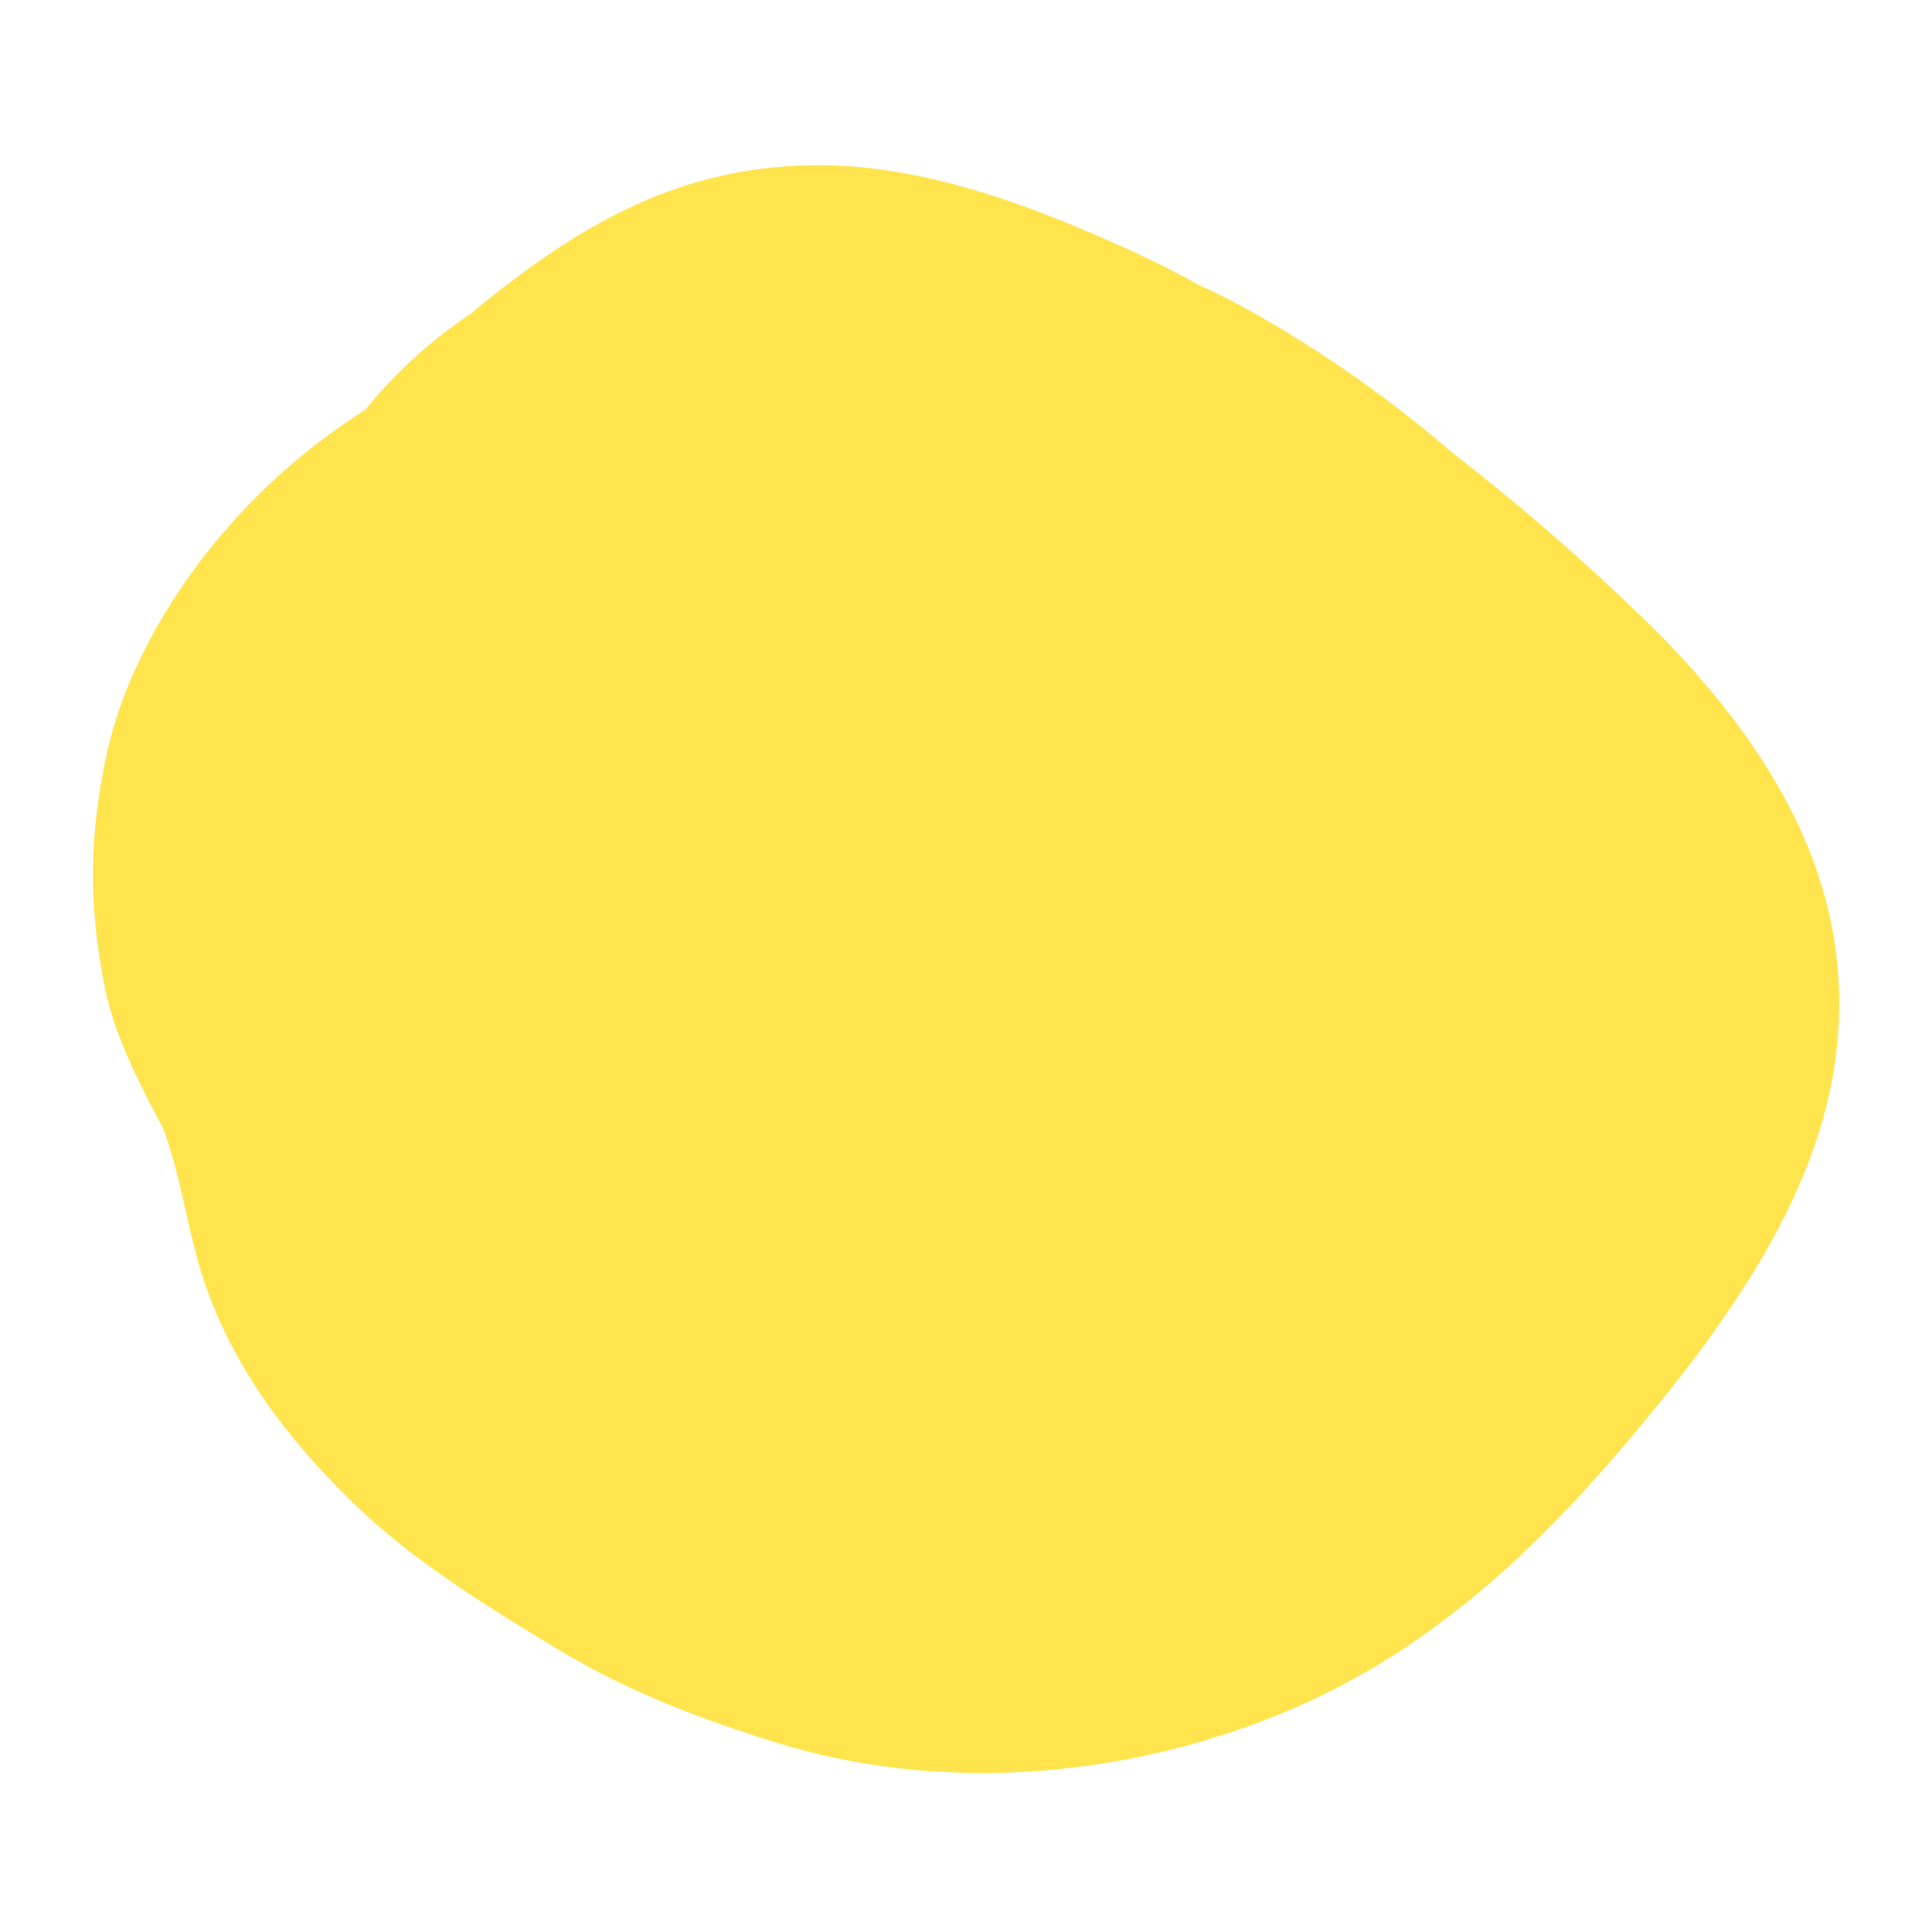 <svg id="Layer_1" data-name="Layer 1" xmlns="http://www.w3.org/2000/svg" viewBox="0 0 705.04 705.04"><defs><style>.cls-1{fill:#ffe44d;}</style></defs><title>Artboard 38lights</title><path class="cls-1" d="M597.94,224a821.77,821.77,0,0,0-68.06-58.87,451.83,451.83,0,0,0-68.69-48.87A264.9,264.9,0,0,0,437.53,104c-8.19-4.51-16.54-8.8-25.18-12.71-34.12-15.43-73.39-30.81-112.78-31-51.72-.25-88.5,22.42-124.19,51.19-1.32,1.06-2.6,2.16-3.91,3.23a171.4,171.4,0,0,0-38.17,34.85,246.55,246.55,0,0,0-23,16.62c-34.61,28.22-63,69.49-71.54,109.88-6.21,29.43-6.38,53.63-.77,83,3.52,18.47,12.64,35.84,21.66,53,5.84,15.86,8.1,32.09,12.68,48.42,9.67,34.45,31.12,63.74,58.59,89.9,21.08,20.08,48.21,36.74,73.81,52.15,24.62,14.82,51.75,25.19,80.12,33.84,62.7,19.13,133.51,11.45,191.57-14.89,53.4-24.23,92.52-64.71,126.42-106.15,31.16-38.09,59.62-80.06,66.65-126.69C679.13,324.43,646.84,271,597.94,224Z"/></svg>